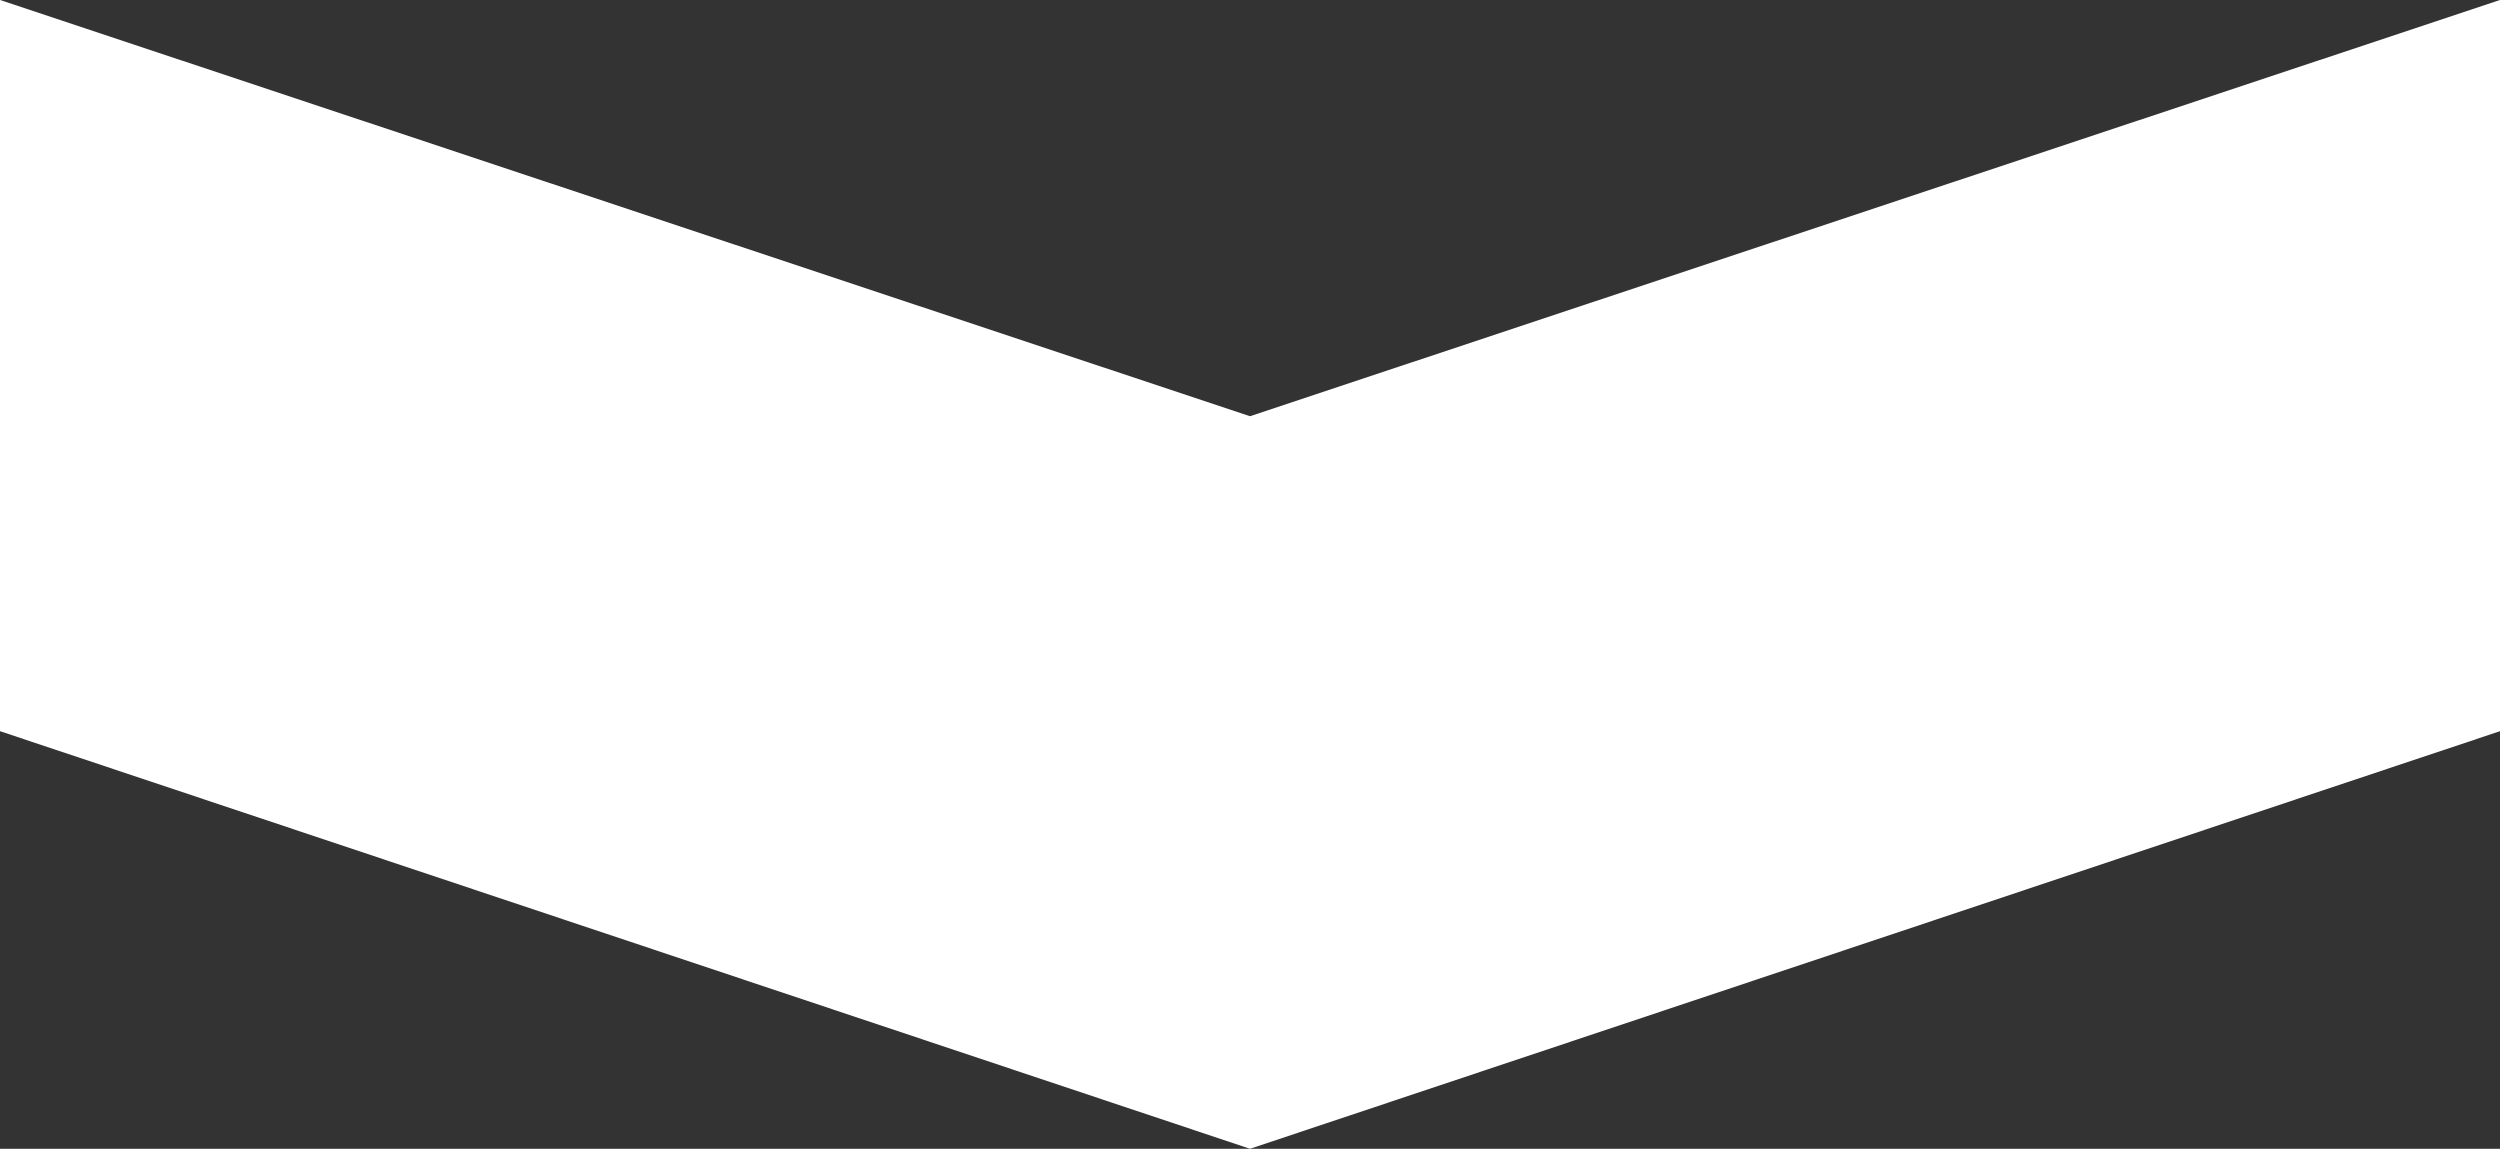 <svg xmlns="http://www.w3.org/2000/svg" width="119.447" height="54.887" viewBox="0 0 119.447 54.887">
  <rect x="0" y="0" width="119.447" height="54.887" fill="#333333" stroke="none"/>
  <path id="Path_44" data-name="Path 44" d="M5,119.447H39.935L59.887,59.724,39.935,0H5L24.886,59.724Z" transform="translate(119.447 -5) rotate(90)" fill="#fff"/>
</svg>
